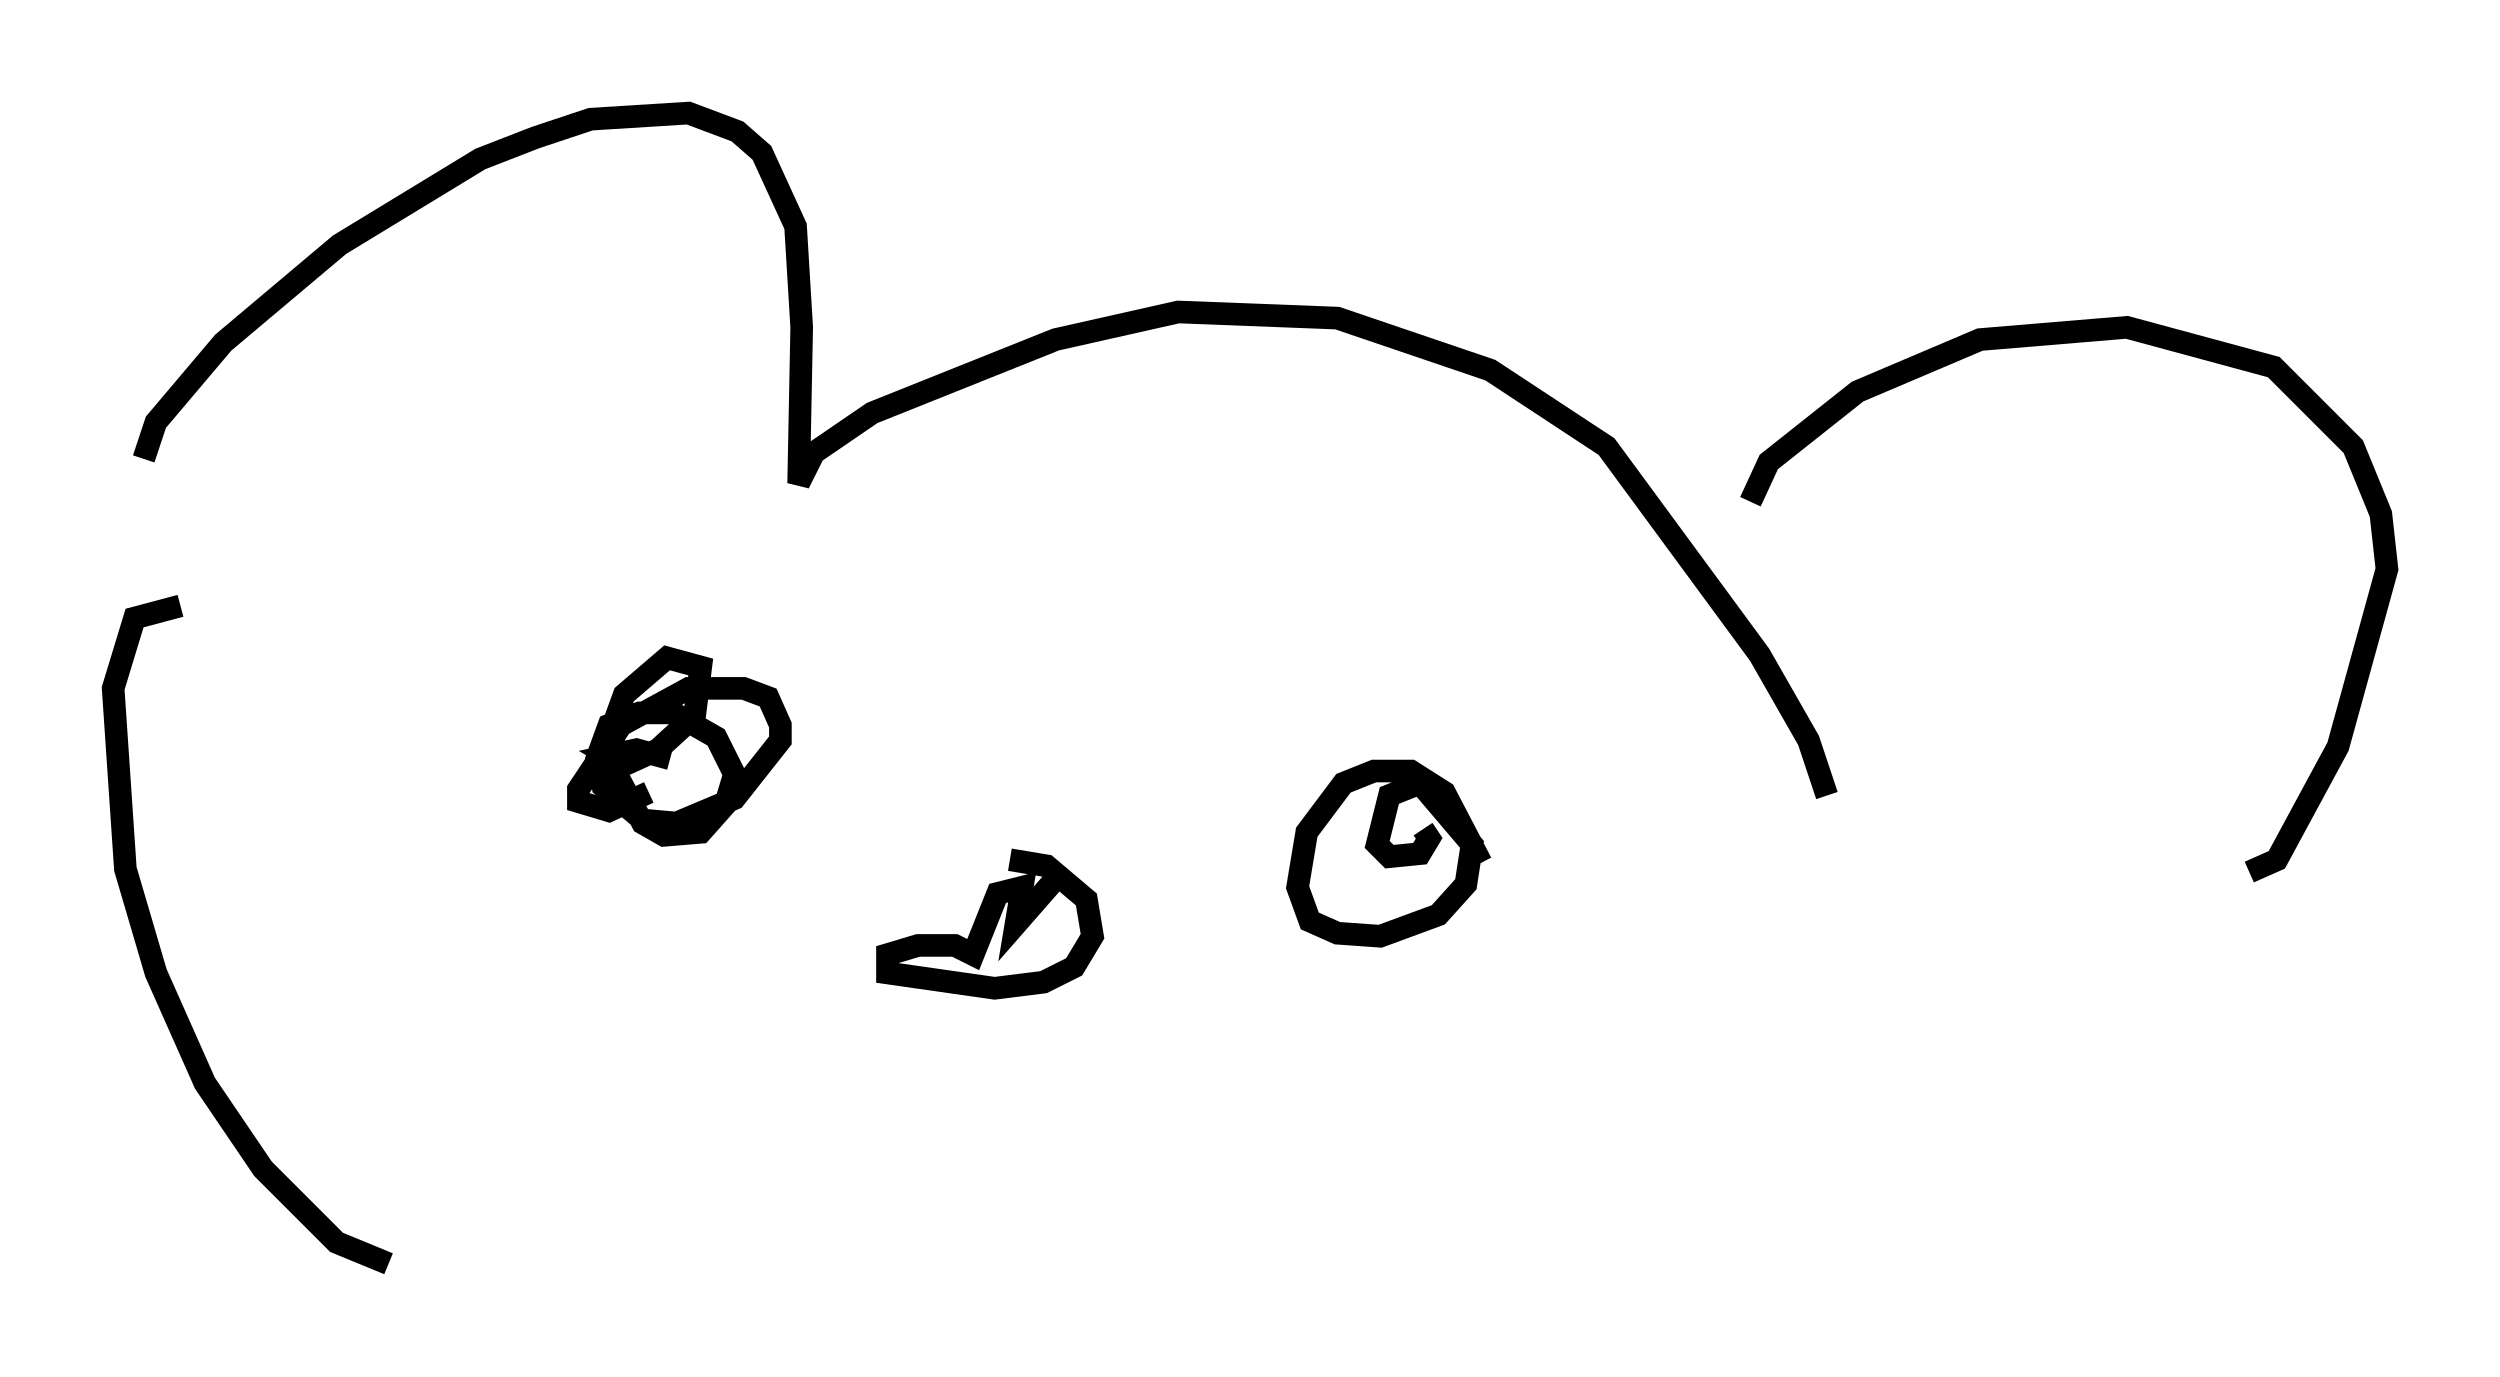 <?xml version="1.0" encoding="utf-8" ?>
<svg baseProfile="full" height="60.879" version="1.1" width="110.54" xmlns="http://www.w3.org/2000/svg" xmlns:ev="http://www.w3.org/2001/xml-events" xmlns:xlink="http://www.w3.org/1999/xlink"><defs /><rect fill="white" height="60.879" width="110.54" x="0" y="0" /><path d="M6.083, 24.08 m0.271, -3.789 l0.541, -1.624 2.977, -3.518 l5.142, -4.33 6.225, -3.789 l2.436, -0.947 2.436, -0.812 l4.33, -0.271 2.165, 0.812 l1.083, 0.947 1.488, 3.248 l0.271, 4.465 -0.135, 6.901 l0.677, -1.353 2.571, -1.759 l8.119, -3.248 5.413, -1.218 l7.036, 0.271 6.766, 2.3 l5.142, 3.383 6.766, 9.202 l2.165, 3.789 0.812, 2.436 m-3.383, -12.99 l0.812, -1.759 3.924, -3.112 l5.413, -2.3 6.495, -0.541 l6.495, 1.759 3.518, 3.518 l1.218, 2.977 0.271, 2.436 l-2.165, 7.848 -2.706, 5.007 l-1.218, 0.541 m-91.474, -11.773 l-2.03, 0.541 -0.947, 3.112 l0.541, 7.984 1.353, 4.601 l2.165, 4.871 2.571, 3.789 l3.248, 3.248 2.3, 0.947 m12.449, -22.327 l-1.488, -0.406 -1.218, 0.271 l0.677, 0.406 1.488, -0.677 l1.624, -1.488 0.271, -2.165 l-1.488, -0.406 -1.894, 1.624 l-0.541, 1.488 0.271, 2.165 l1.083, 2.03 0.947, 0.541 l1.624, -0.135 1.083, -1.218 l0.406, -1.353 -0.812, -1.624 l-1.894, -1.083 -1.488, 0.0 l-1.353, 0.541 -0.541, 1.488 l0.271, 1.218 1.759, 1.488 l1.488, 0.135 2.571, -1.083 l2.03, -2.571 0.0, -0.677 l-0.541, -1.218 -1.083, -0.406 l-2.436, 0.0 -2.977, 1.624 l-1.894, 2.842 0.0, 0.541 l1.353, 0.406 1.759, -0.812 m36.806, 3.112 l-1.624, -3.112 -1.488, -0.947 l-1.624, 0.0 -1.353, 0.541 l-1.624, 2.165 -0.406, 2.436 l0.541, 1.488 1.218, 0.541 l1.894, 0.135 2.571, -0.947 l1.218, -1.353 0.271, -1.759 l-2.3, -2.706 -1.353, 0.541 l-0.541, 2.165 0.541, 0.541 l1.353, -0.135 0.406, -0.677 l-0.271, -0.406 m-16.103, 2.03 l-1.894, 2.165 0.271, -1.624 l-1.083, 0.271 -1.083, 2.706 l-0.812, -0.406 -1.624, 0.0 l-1.353, 0.406 0.0, 0.812 l4.736, 0.677 2.165, -0.271 l1.353, -0.677 0.812, -1.353 l-0.271, -1.624 -1.759, -1.488 l-1.624, -0.271 " fill="none" stroke="black" stroke-width="1" /></svg>